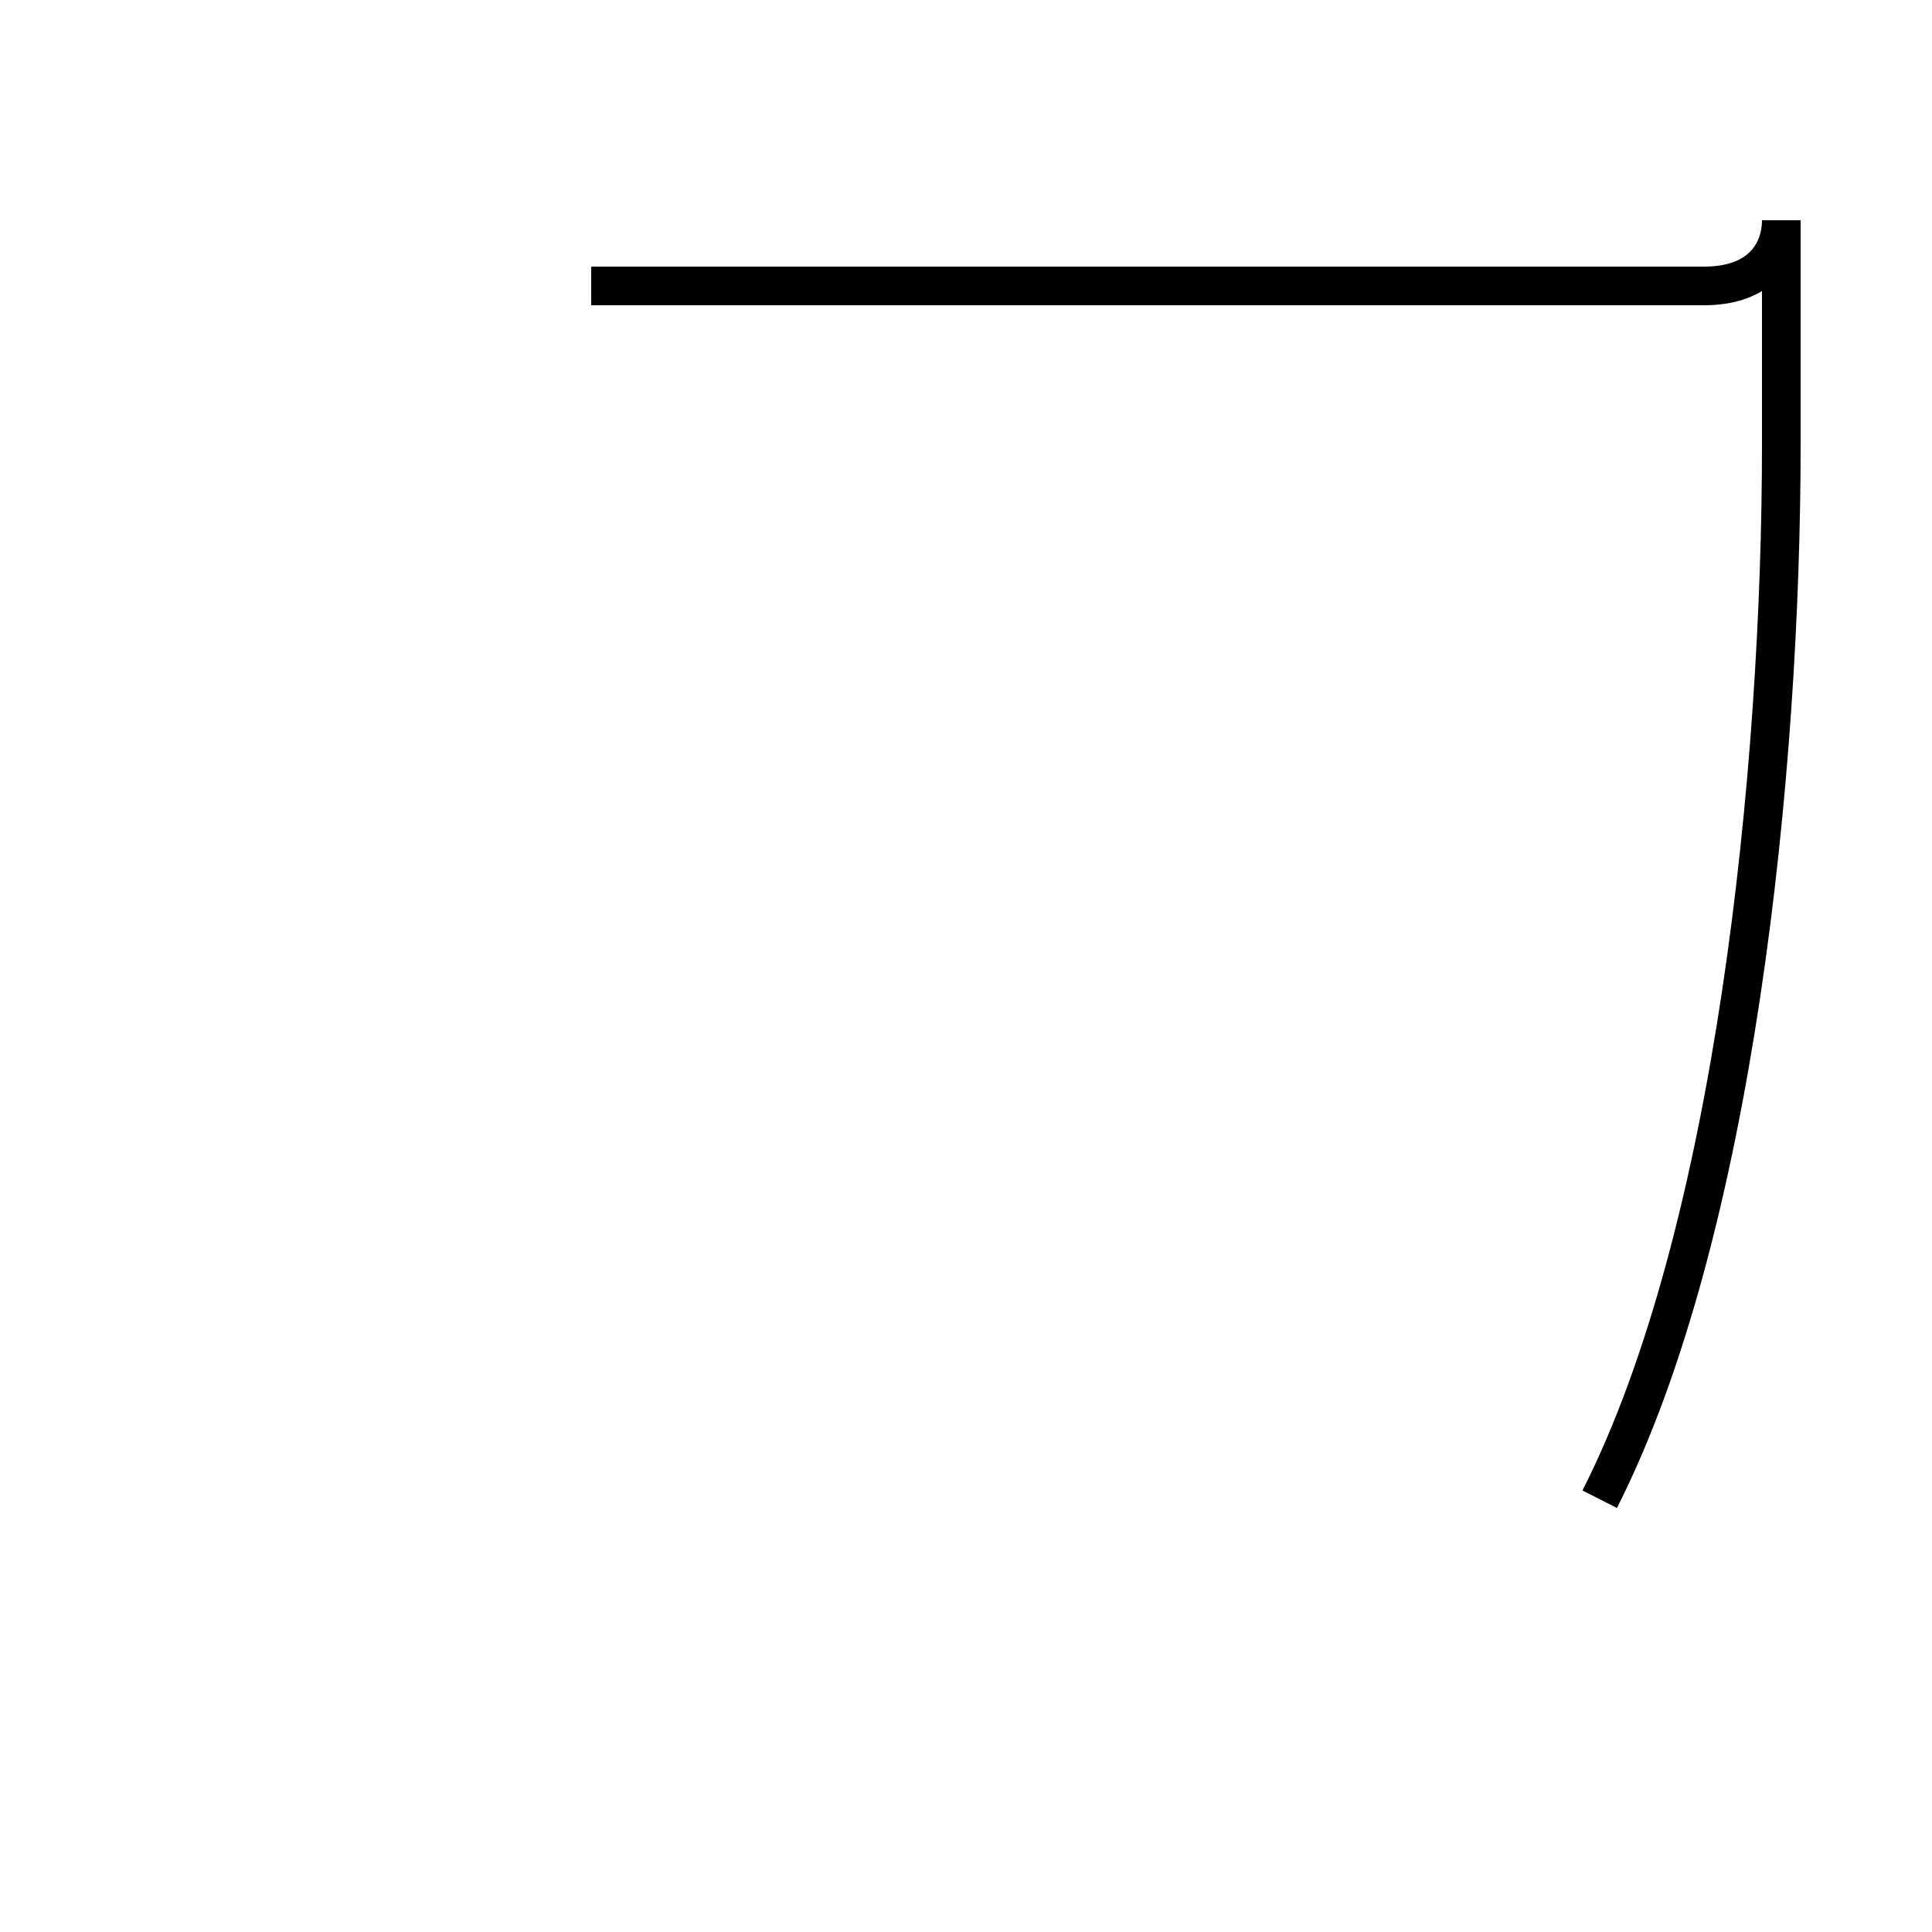 <?xml version='1.0' encoding='utf8'?>
<svg viewBox="0.0 -44.0 50.0 50.0" version="1.1" xmlns="http://www.w3.org/2000/svg">
<rect x="0.0" y="-44.0" width="50.0" height="50.0" fill="#808080" stroke="none"/>
<rect x="-1000" y="-1000" width="2000" height="2000" stroke="white" fill="white"/>
<g style="fill:none; stroke:#000000;  stroke-width:1">
<path d="M 15.3 36.6 L 44.1 36.6 C 45.6 36.6 46.1 37.5 46.1 38.3 L 46.1 32.5 C 46.1 24.1 44.9 12.1 41.4 5.2 " transform="scale(1, -1)" />
</g>
</svg>